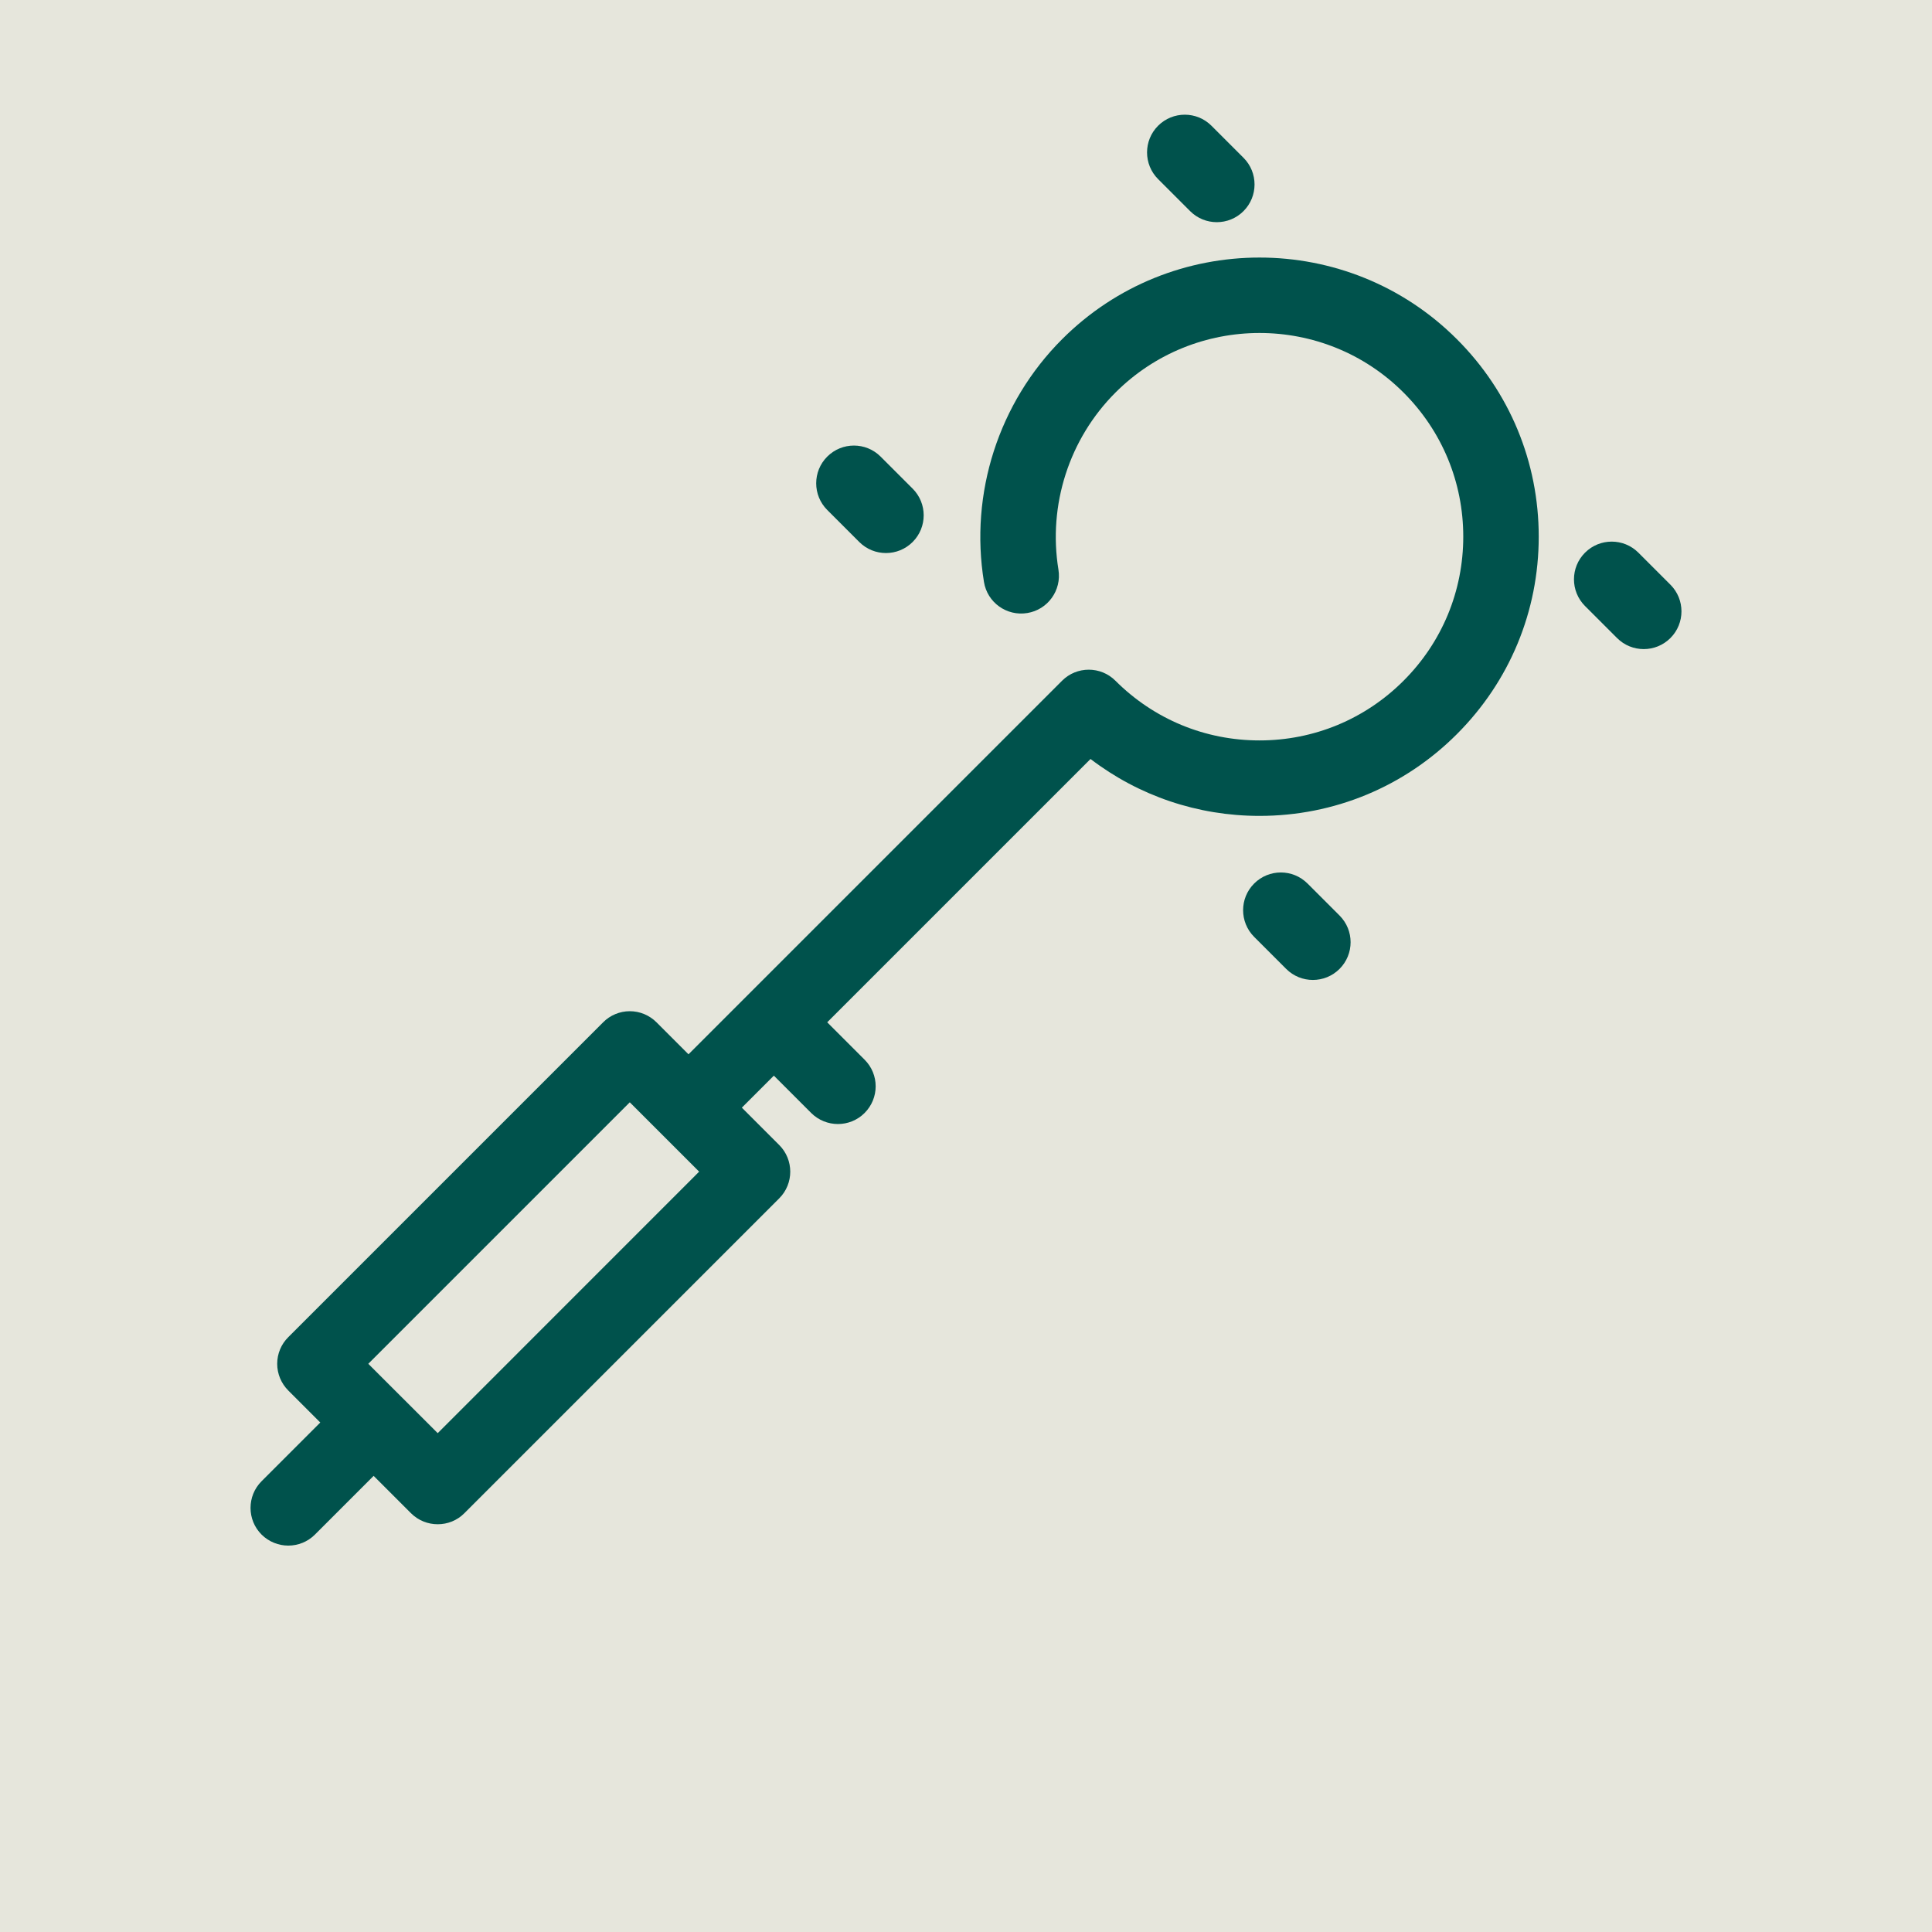 <?xml version="1.0" encoding="UTF-8"?>
<svg id="Master" xmlns="http://www.w3.org/2000/svg" viewBox="0 0 256 256">
  <g id="NAMC">
    <rect id="background" x="0" y="0" width="256" height="256" fill="#e6e6dc"/>
    <g id="vector">
      <path d="M193.05,44.95c-14.42-14.43-37.9-14.43-52.32,0-8.4,8.4-12.27,20.42-10.35,32.16.44,2.72,3.01,4.57,5.74,4.12,2.72-.44,4.57-3.01,4.13-5.74-1.4-8.57,1.42-17.34,7.55-23.47,10.53-10.53,27.66-10.53,38.18,0,5.1,5.1,7.91,11.88,7.91,19.09s-2.81,13.99-7.91,19.09-11.88,7.91-19.09,7.91-13.99-2.81-19.09-7.91c-1.95-1.95-5.12-1.95-7.07,0l-49.5,49.5-4.24-4.24c-.94-.94-2.21-1.47-3.54-1.47-1.32,0-2.6.53-3.53,1.47l-41.72,41.72c-.94.93-1.47,2.2-1.47,3.53s.53,2.6,1.47,3.54l4.24,4.24-7.78,7.78c-1.95,1.95-1.95,5.12,0,7.07.98.97,2.26,1.46,3.54,1.46s2.56-.49,3.53-1.46l7.78-7.78,4.95,4.95c.98.98,2.26,1.46,3.54,1.46s2.56-.48,3.53-1.46l41.72-41.72c1.95-1.95,1.95-5.12,0-7.07l-4.95-4.95,4.24-4.24,4.95,4.95c.98.97,2.26,1.46,3.54,1.46s2.56-.49,3.53-1.46c1.96-1.96,1.96-5.12,0-7.07l-4.95-4.95,34.89-34.89c6.41,4.89,14.2,7.54,22.39,7.54,9.88,0,19.18-3.85,26.16-10.84,6.99-6.99,10.84-16.28,10.84-26.16s-3.85-19.18-10.84-26.16ZM58,189.9l-9.2-9.19,34.65-34.65,9.19,9.19-34.64,34.65Z" fill="#00524c"/>
      <path d="M117.394,73.281c-1.28,0-2.559-.488-3.536-1.464l-4.243-4.243c-1.953-1.953-1.953-5.119,0-7.071,1.953-1.952,5.118-1.952,7.071,0l4.243,4.243c1.953,1.953,1.953,5.119,0,7.071-.977.976-2.256,1.464-3.536,1.464Z" fill="#00524c"/>
      <path d="M161.234,29.44c-1.28,0-2.559-.488-3.536-1.464l-4.243-4.243c-1.953-1.953-1.953-5.119,0-7.071,1.953-1.952,5.118-1.952,7.071,0l4.243,4.243c1.953,1.953,1.953,5.119,0,7.071-.977.976-2.256,1.464-3.536,1.464Z" fill="#00524c"/>
      <path d="M173.962,129.849c-1.28,0-2.559-.488-3.536-1.464l-4.243-4.243c-1.953-1.953-1.953-5.119,0-7.071,1.953-1.952,5.118-1.952,7.071,0l4.243,4.243c1.953,1.953,1.953,5.119,0,7.071-.977.976-2.256,1.464-3.536,1.464Z" fill="#00524c"/>
      <path d="M217.803,86.009c-1.28,0-2.559-.488-3.536-1.464l-4.243-4.243c-1.953-1.953-1.953-5.119,0-7.071,1.953-1.952,5.118-1.952,7.071,0l4.243,4.243c1.953,1.953,1.953,5.119,0,7.071-.977.976-2.256,1.464-3.536,1.464Z" fill="#00524c"/>
    </g>
  </g>
</svg>